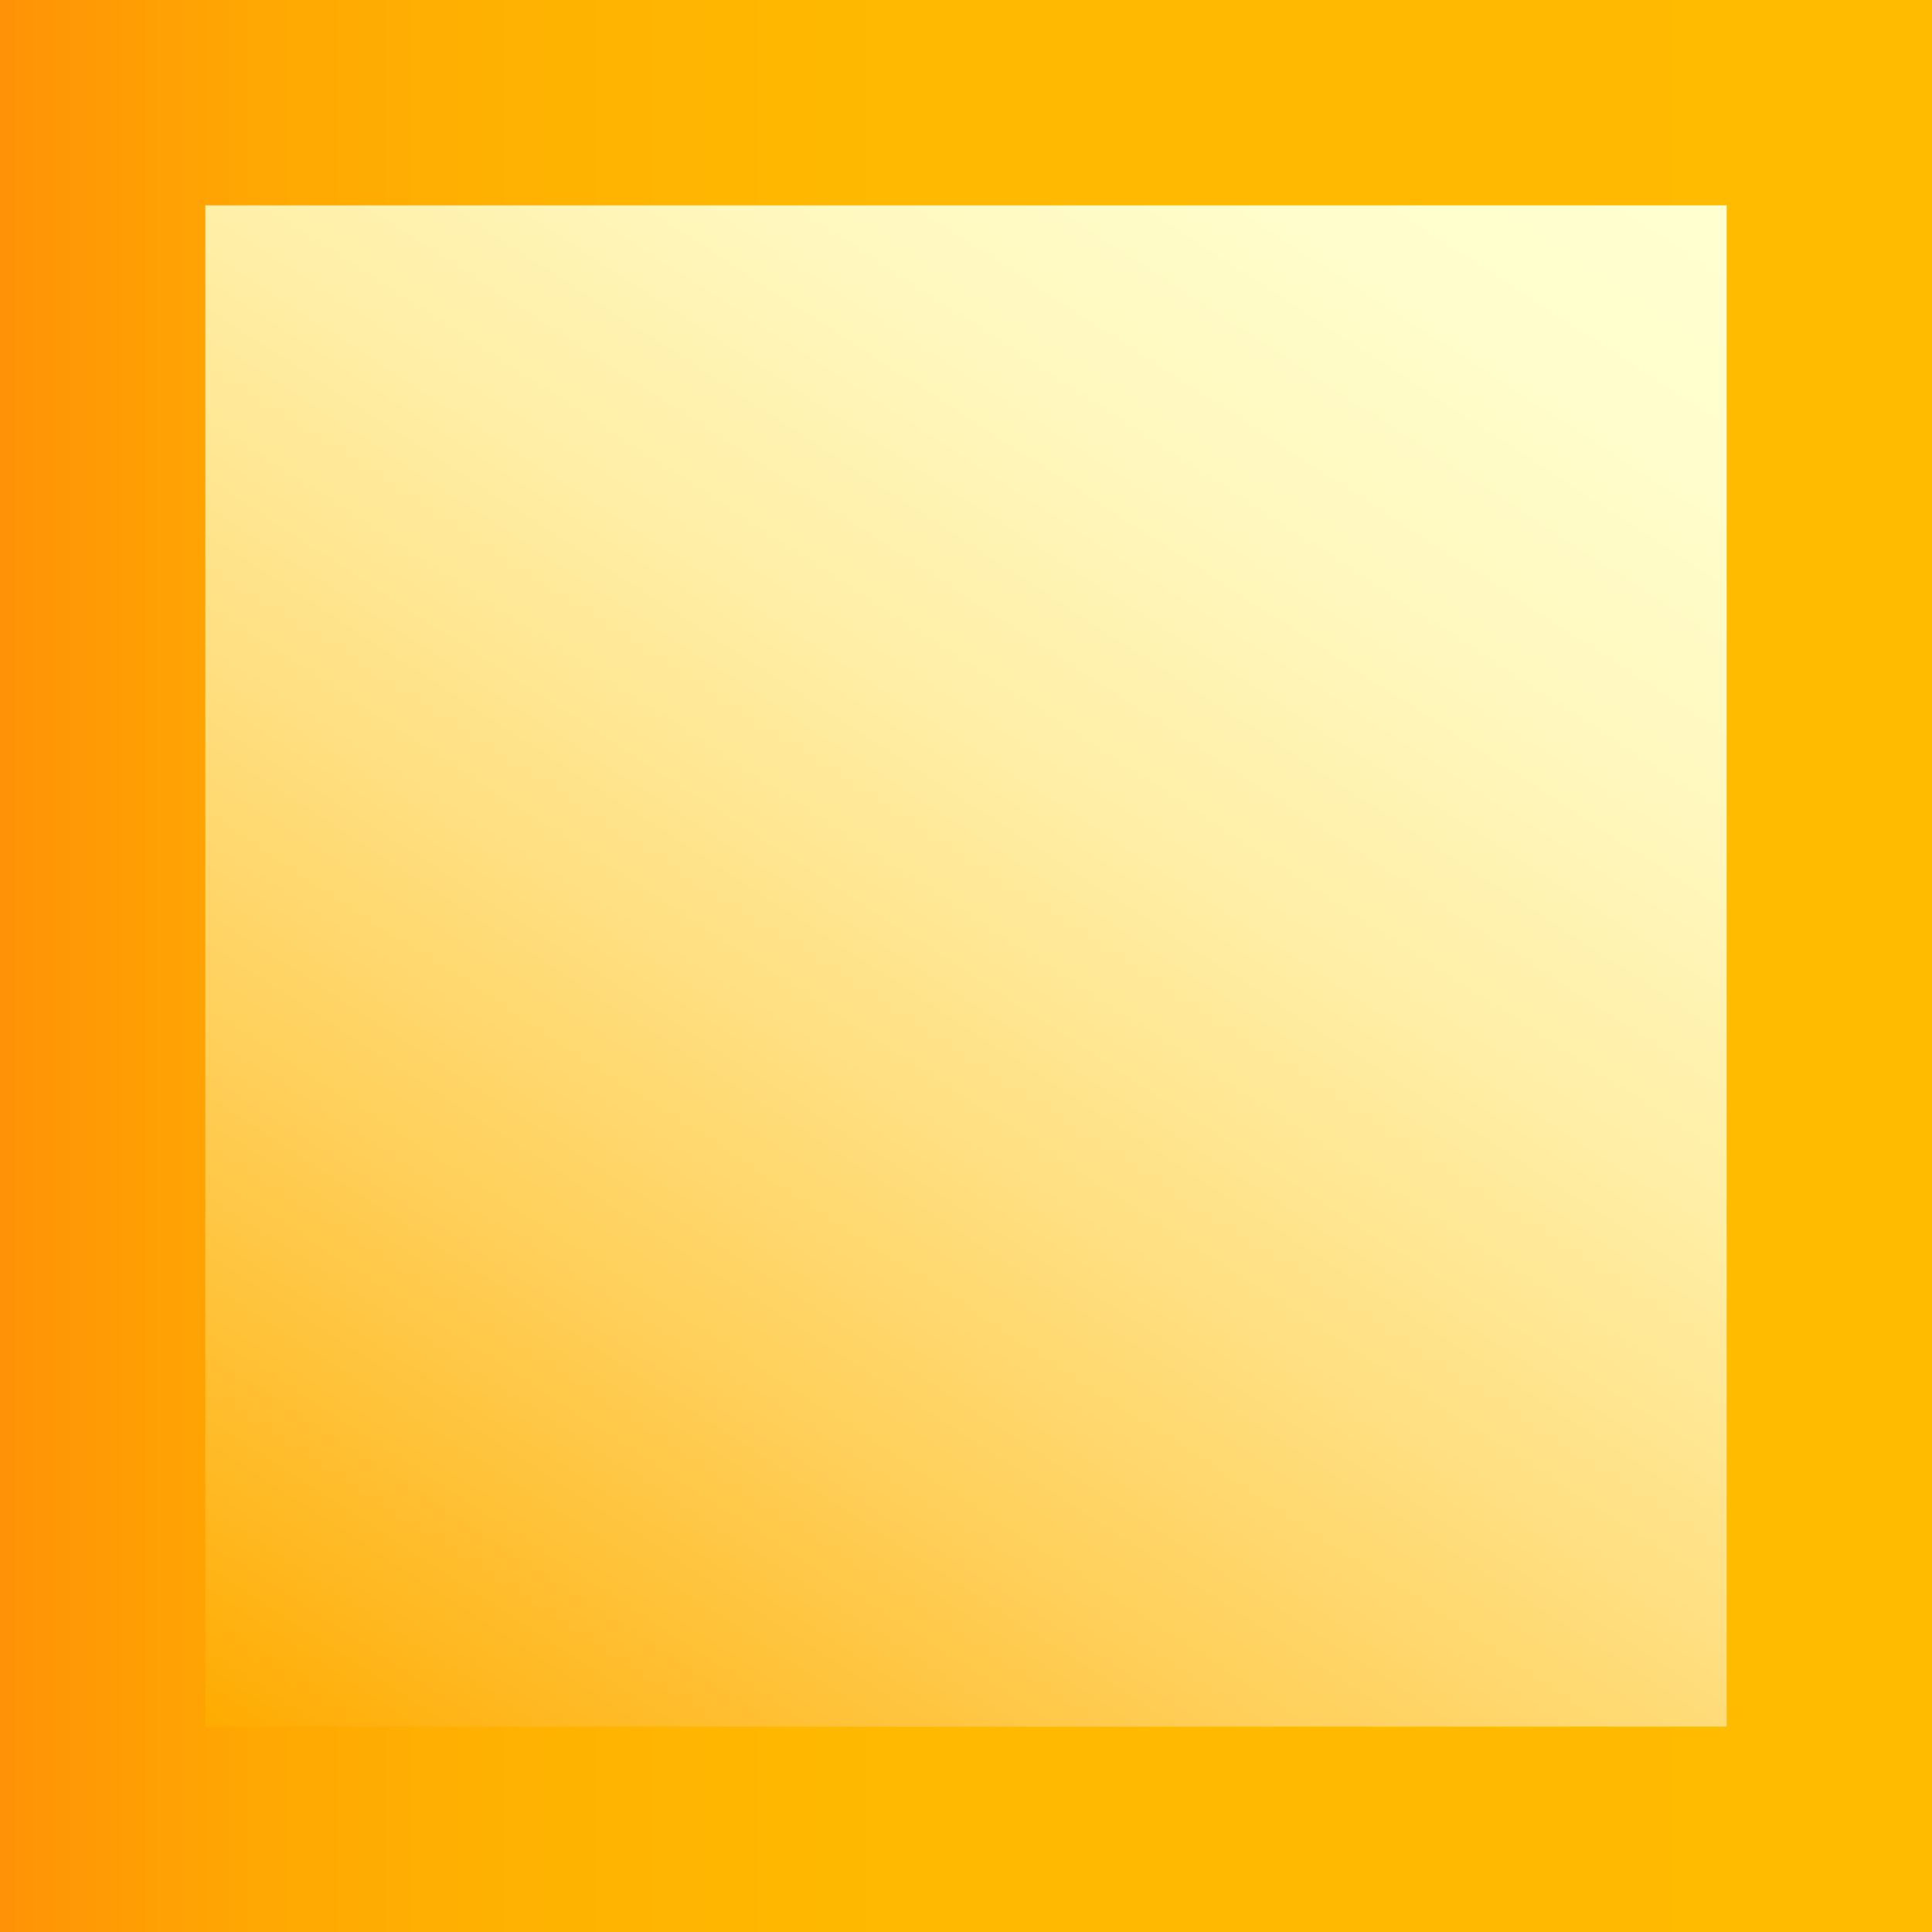 <?xml version="1.0" encoding="utf-8"?>
<!-- Generator: Adobe Illustrator 22.1.0, SVG Export Plug-In . SVG Version: 6.00 Build 0)  -->
<svg version="1.1" id="Layer_1" xmlns="http://www.w3.org/2000/svg" xmlns:xlink="http://www.w3.org/1999/xlink" x="0px" y="0px"
	 viewBox="0 0 41.4 41.4" style="enable-background:new 0 0 41.4 41.4;" xml:space="preserve">
<rect x="0" y="0" width="41.4" height="41.4" fill="#333333" stroke="none"/>
<style type="text/css">
	.st0{fill:url(#SVGID_1_);}
	.st1{fill:url(#SVGID_2_);}
</style>
<g id="Layer_1_1_">
	<title>Button</title>
	<g id="Layer_2_1_">
		<g id="LightButton">
			
				<linearGradient id="SVGID_1_" gradientUnits="userSpaceOnUse" x1="0" y1="23.3" x2="41.4" y2="23.3" gradientTransform="matrix(1 0 0 -1 0 44)">
				<stop  offset="0" style="stop-color:#FFFFD0"/>
				<stop  offset="0" style="stop-color:#FFFBC8"/>
				<stop  offset="0" style="stop-color:#FFEFB3"/>
				<stop  offset="0" style="stop-color:#FFDD90"/>
				<stop  offset="0" style="stop-color:#FFC260"/>
				<stop  offset="0" style="stop-color:#FFA123"/>
				<stop  offset="0" style="stop-color:#FF9206"/>
				<stop  offset="1.965255e-02" style="stop-color:#FF9605"/>
				<stop  offset="0.131" style="stop-color:#FFA703"/>
				<stop  offset="0.268" style="stop-color:#FFB201"/>
				<stop  offset="0.462" style="stop-color:#FFB900"/>
				<stop  offset="1" style="stop-color:#FFBB00"/>
			</linearGradient>
			<rect class="st0" width="41.4" height="41.4"/>
		</g>
	</g>
</g>
<g id="Layer_2_2_">
	
		<linearGradient id="SVGID_2_" gradientUnits="userSpaceOnUse" x1="32.98" y1="42.21" x2="8.419" y2="4.39" gradientTransform="matrix(1 0 0 -1 0 44)">
		<stop  offset="0" style="stop-color:#FFFFD0"/>
		<stop  offset="0.117" style="stop-color:#FFFDCB"/>
		<stop  offset="0.256" style="stop-color:#FFF7BD"/>
		<stop  offset="0.406" style="stop-color:#FFEEA5"/>
		<stop  offset="0.564" style="stop-color:#FFE083"/>
		<stop  offset="0.728" style="stop-color:#FFCF59"/>
		<stop  offset="0.894" style="stop-color:#FFBA25"/>
		<stop  offset="1" style="stop-color:#FFAB00"/>
	</linearGradient>
	<rect x="4.4" y="4.4" class="st1" width="32.6" height="32.6"/>
</g>
</svg>
